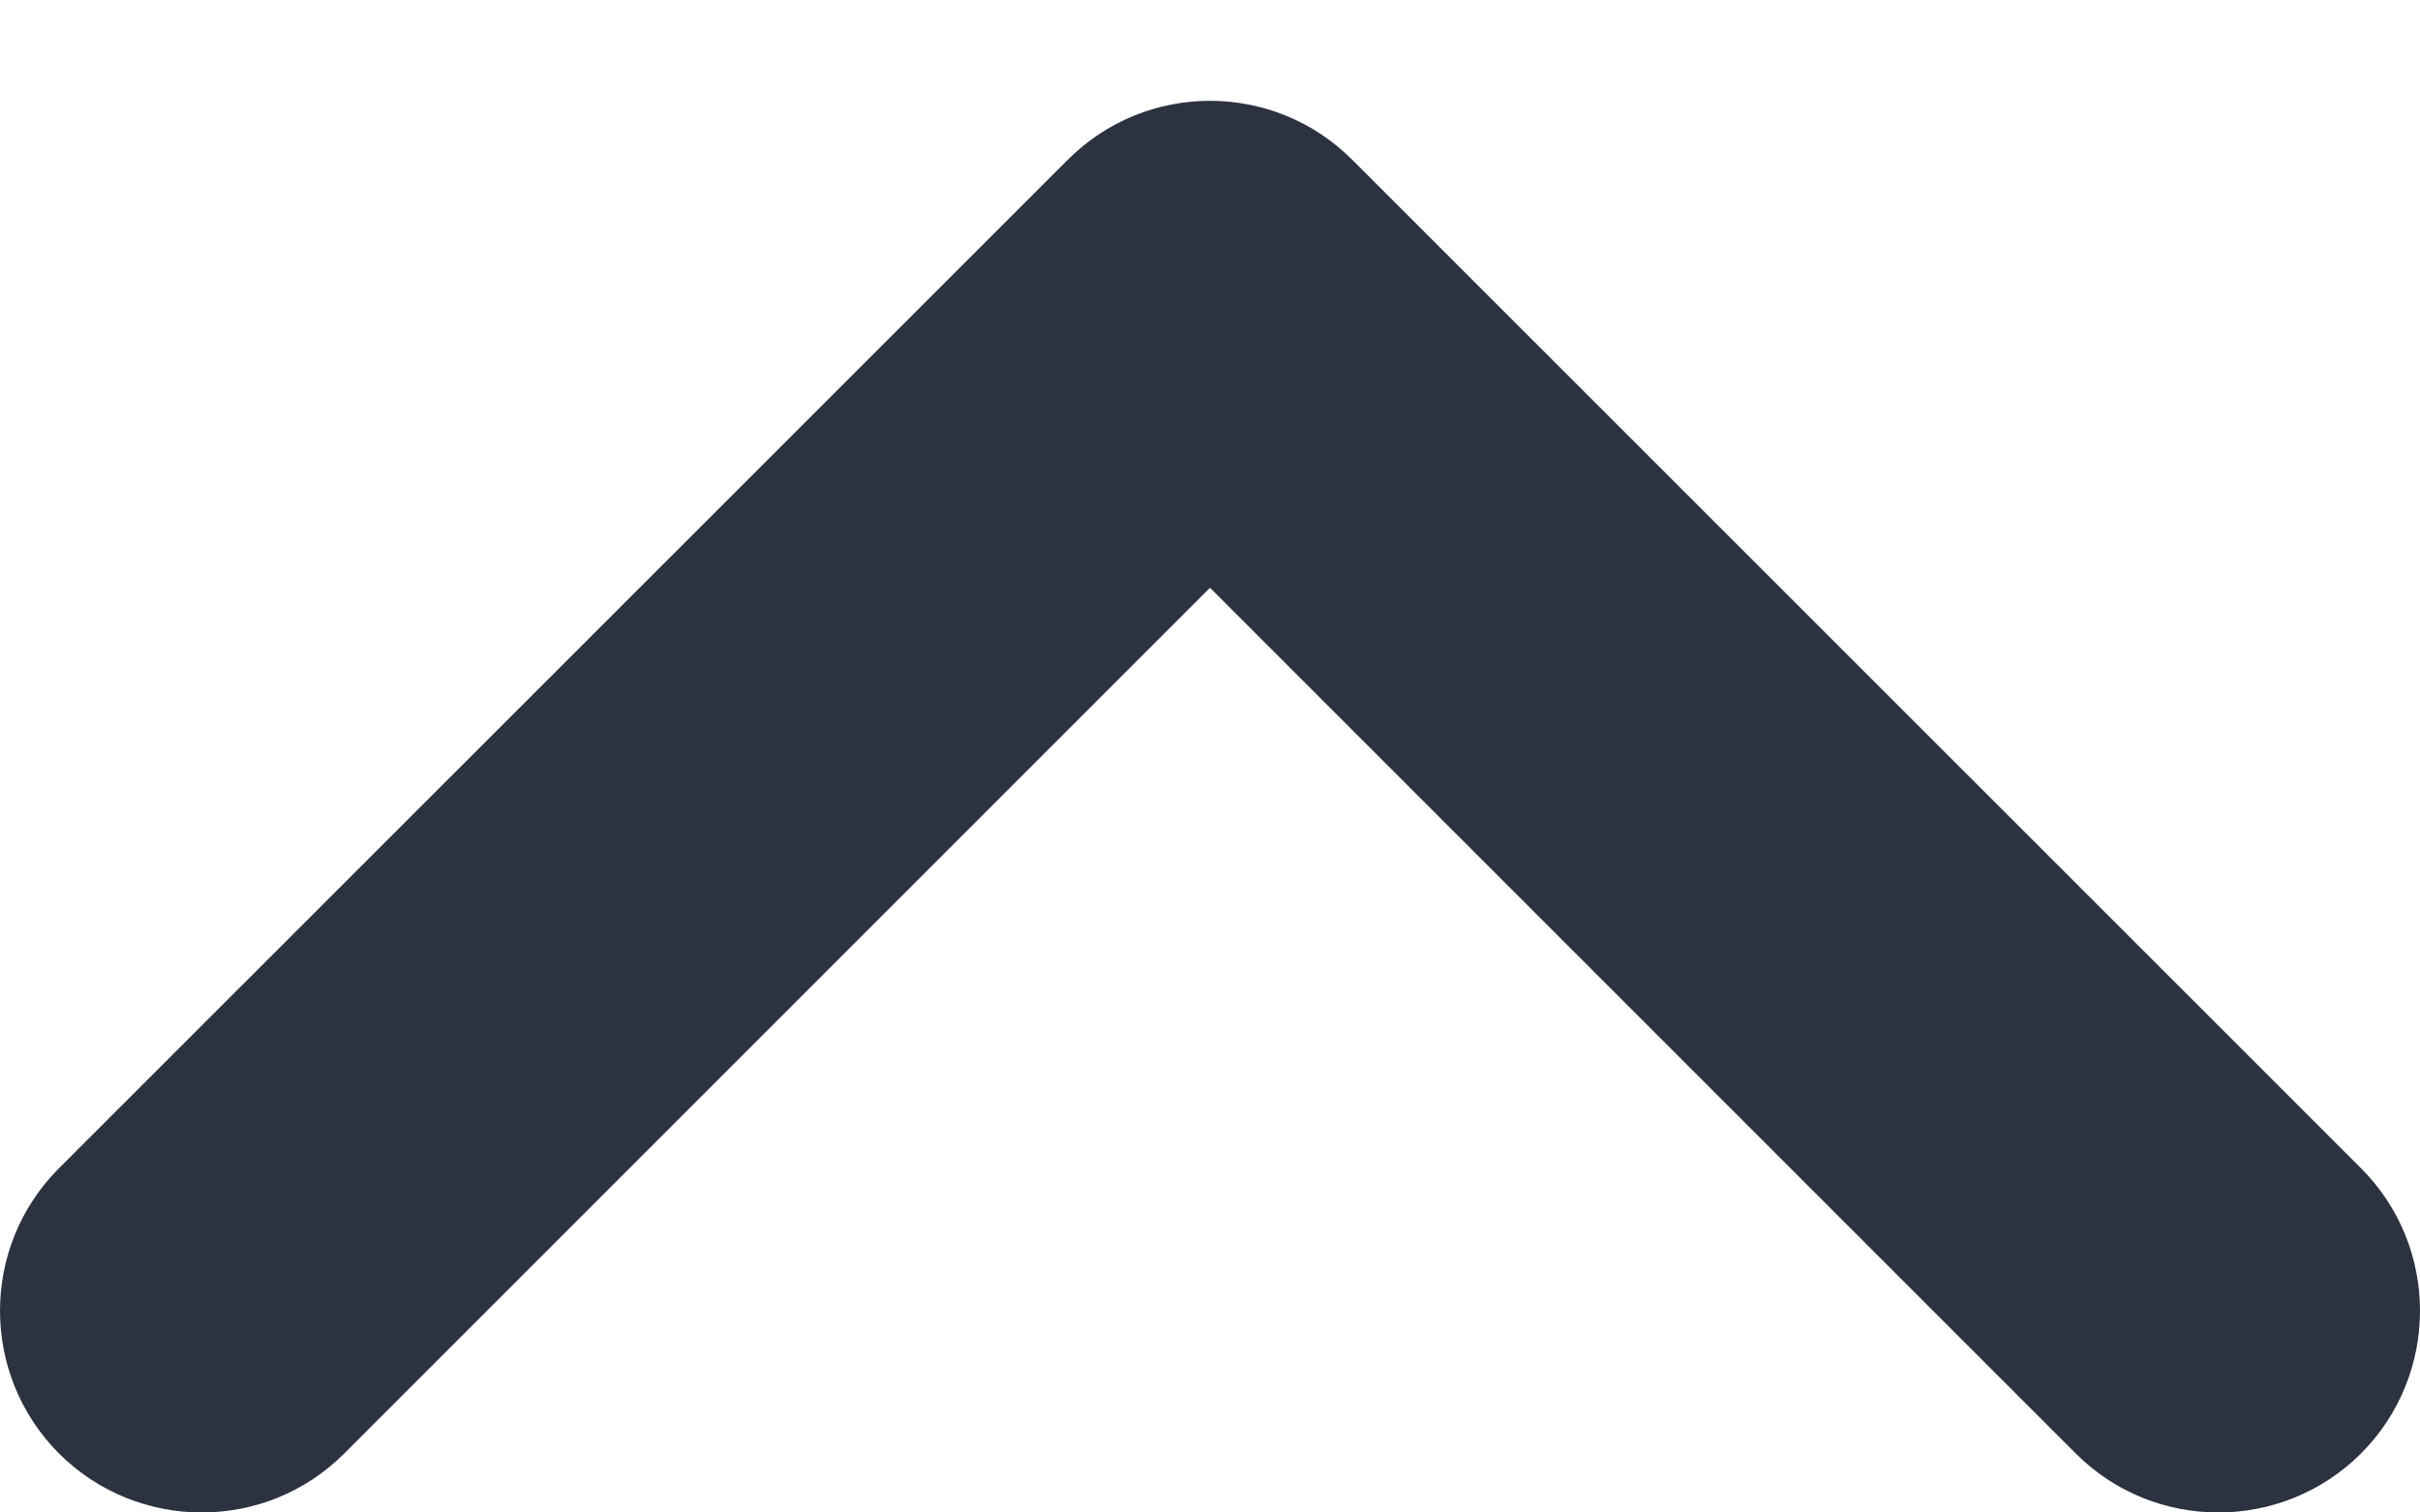 <svg width="8" height="5" viewBox="0 0 8 5" fill="none" xmlns="http://www.w3.org/2000/svg">
<path fill-rule="evenodd" clip-rule="evenodd" d="M4 1.943L1.138 4.805C0.878 5.065 0.456 5.065 0.195 4.805C-0.065 4.544 -0.065 4.122 0.195 3.862L3.529 0.529C3.789 0.268 4.211 0.268 4.471 0.529L7.805 3.862C8.065 4.122 8.065 4.544 7.805 4.805C7.544 5.065 7.122 5.065 6.862 4.805L4 1.943Z" fill="#2C323F"/>
</svg>
